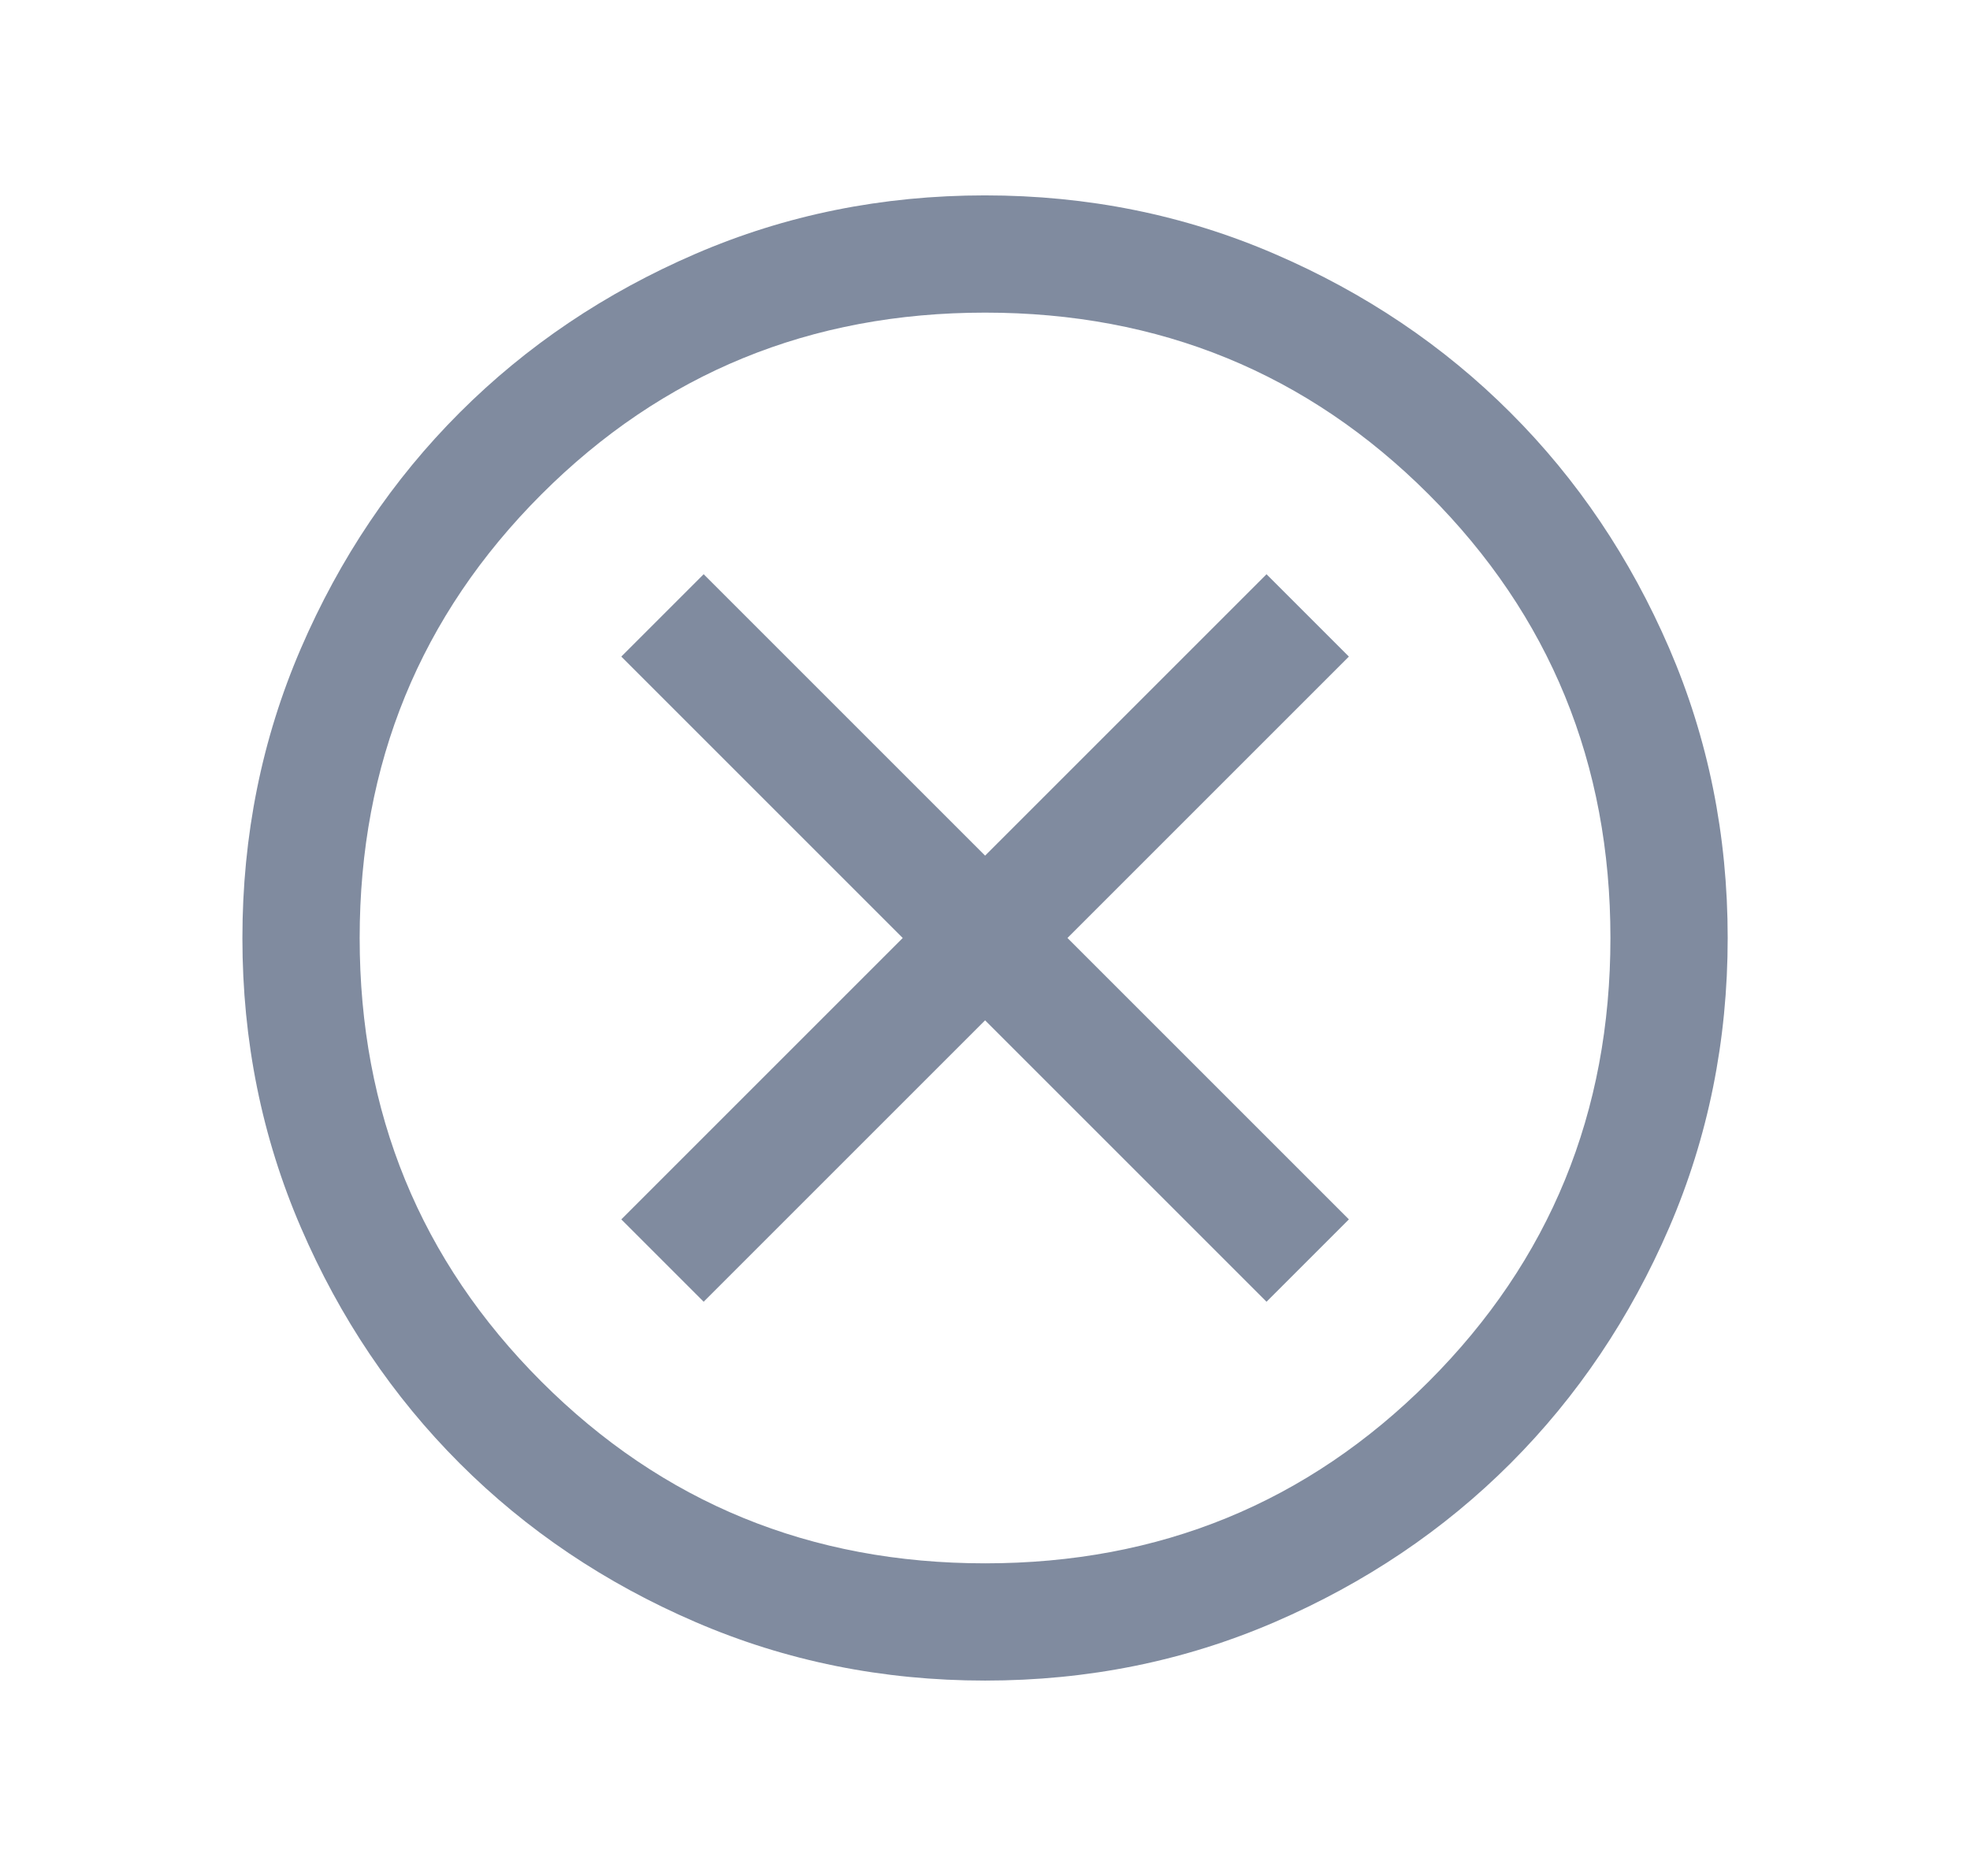 <svg width="21" height="20" viewBox="0 0 21 20" fill="none" xmlns="http://www.w3.org/2000/svg">
<mask id="mask0_63_1430" style="mask-type:alpha" maskUnits="userSpaceOnUse" x="0" y="0" width="21" height="20">
<rect x="0.5" width="20" height="20" fill="#D9D9D9"/>
</mask>
<g mask="url(#mask0_63_1430)">
<path d="M7.501 13.878L10.501 10.878L13.501 13.878L14.379 13L11.379 10L14.379 7L13.501 6.122L10.501 9.122L7.501 6.122L6.623 7L9.623 10L6.623 13L7.501 13.878ZM10.502 17.917C9.407 17.917 8.378 17.709 7.414 17.293C6.451 16.878 5.613 16.314 4.9 15.601C4.188 14.889 3.623 14.051 3.208 13.088C2.792 12.125 2.584 11.096 2.584 10.002C2.584 8.906 2.792 7.877 3.207 6.914C3.623 5.95 4.187 5.112 4.899 4.4C5.612 3.687 6.449 3.123 7.412 2.707C8.375 2.291 9.404 2.083 10.499 2.083C11.594 2.083 12.623 2.291 13.587 2.707C14.55 3.122 15.388 3.686 16.101 4.399C16.814 5.111 17.378 5.949 17.794 6.912C18.209 7.875 18.417 8.904 18.417 9.999C18.417 11.094 18.209 12.123 17.794 13.086C17.378 14.05 16.814 14.888 16.102 15.601C15.39 16.313 14.552 16.877 13.589 17.293C12.626 17.709 11.597 17.917 10.502 17.917ZM10.501 16.667C12.362 16.667 13.938 16.021 15.23 14.729C16.521 13.438 17.167 11.861 17.167 10C17.167 8.139 16.521 6.563 15.23 5.271C13.938 3.979 12.362 3.333 10.501 3.333C8.64 3.333 7.063 3.979 5.771 5.271C4.48 6.563 3.834 8.139 3.834 10C3.834 11.861 4.48 13.438 5.771 14.729C7.063 16.021 8.64 16.667 10.501 16.667Z" fill="#808B9F"/>
</g>
</svg>
